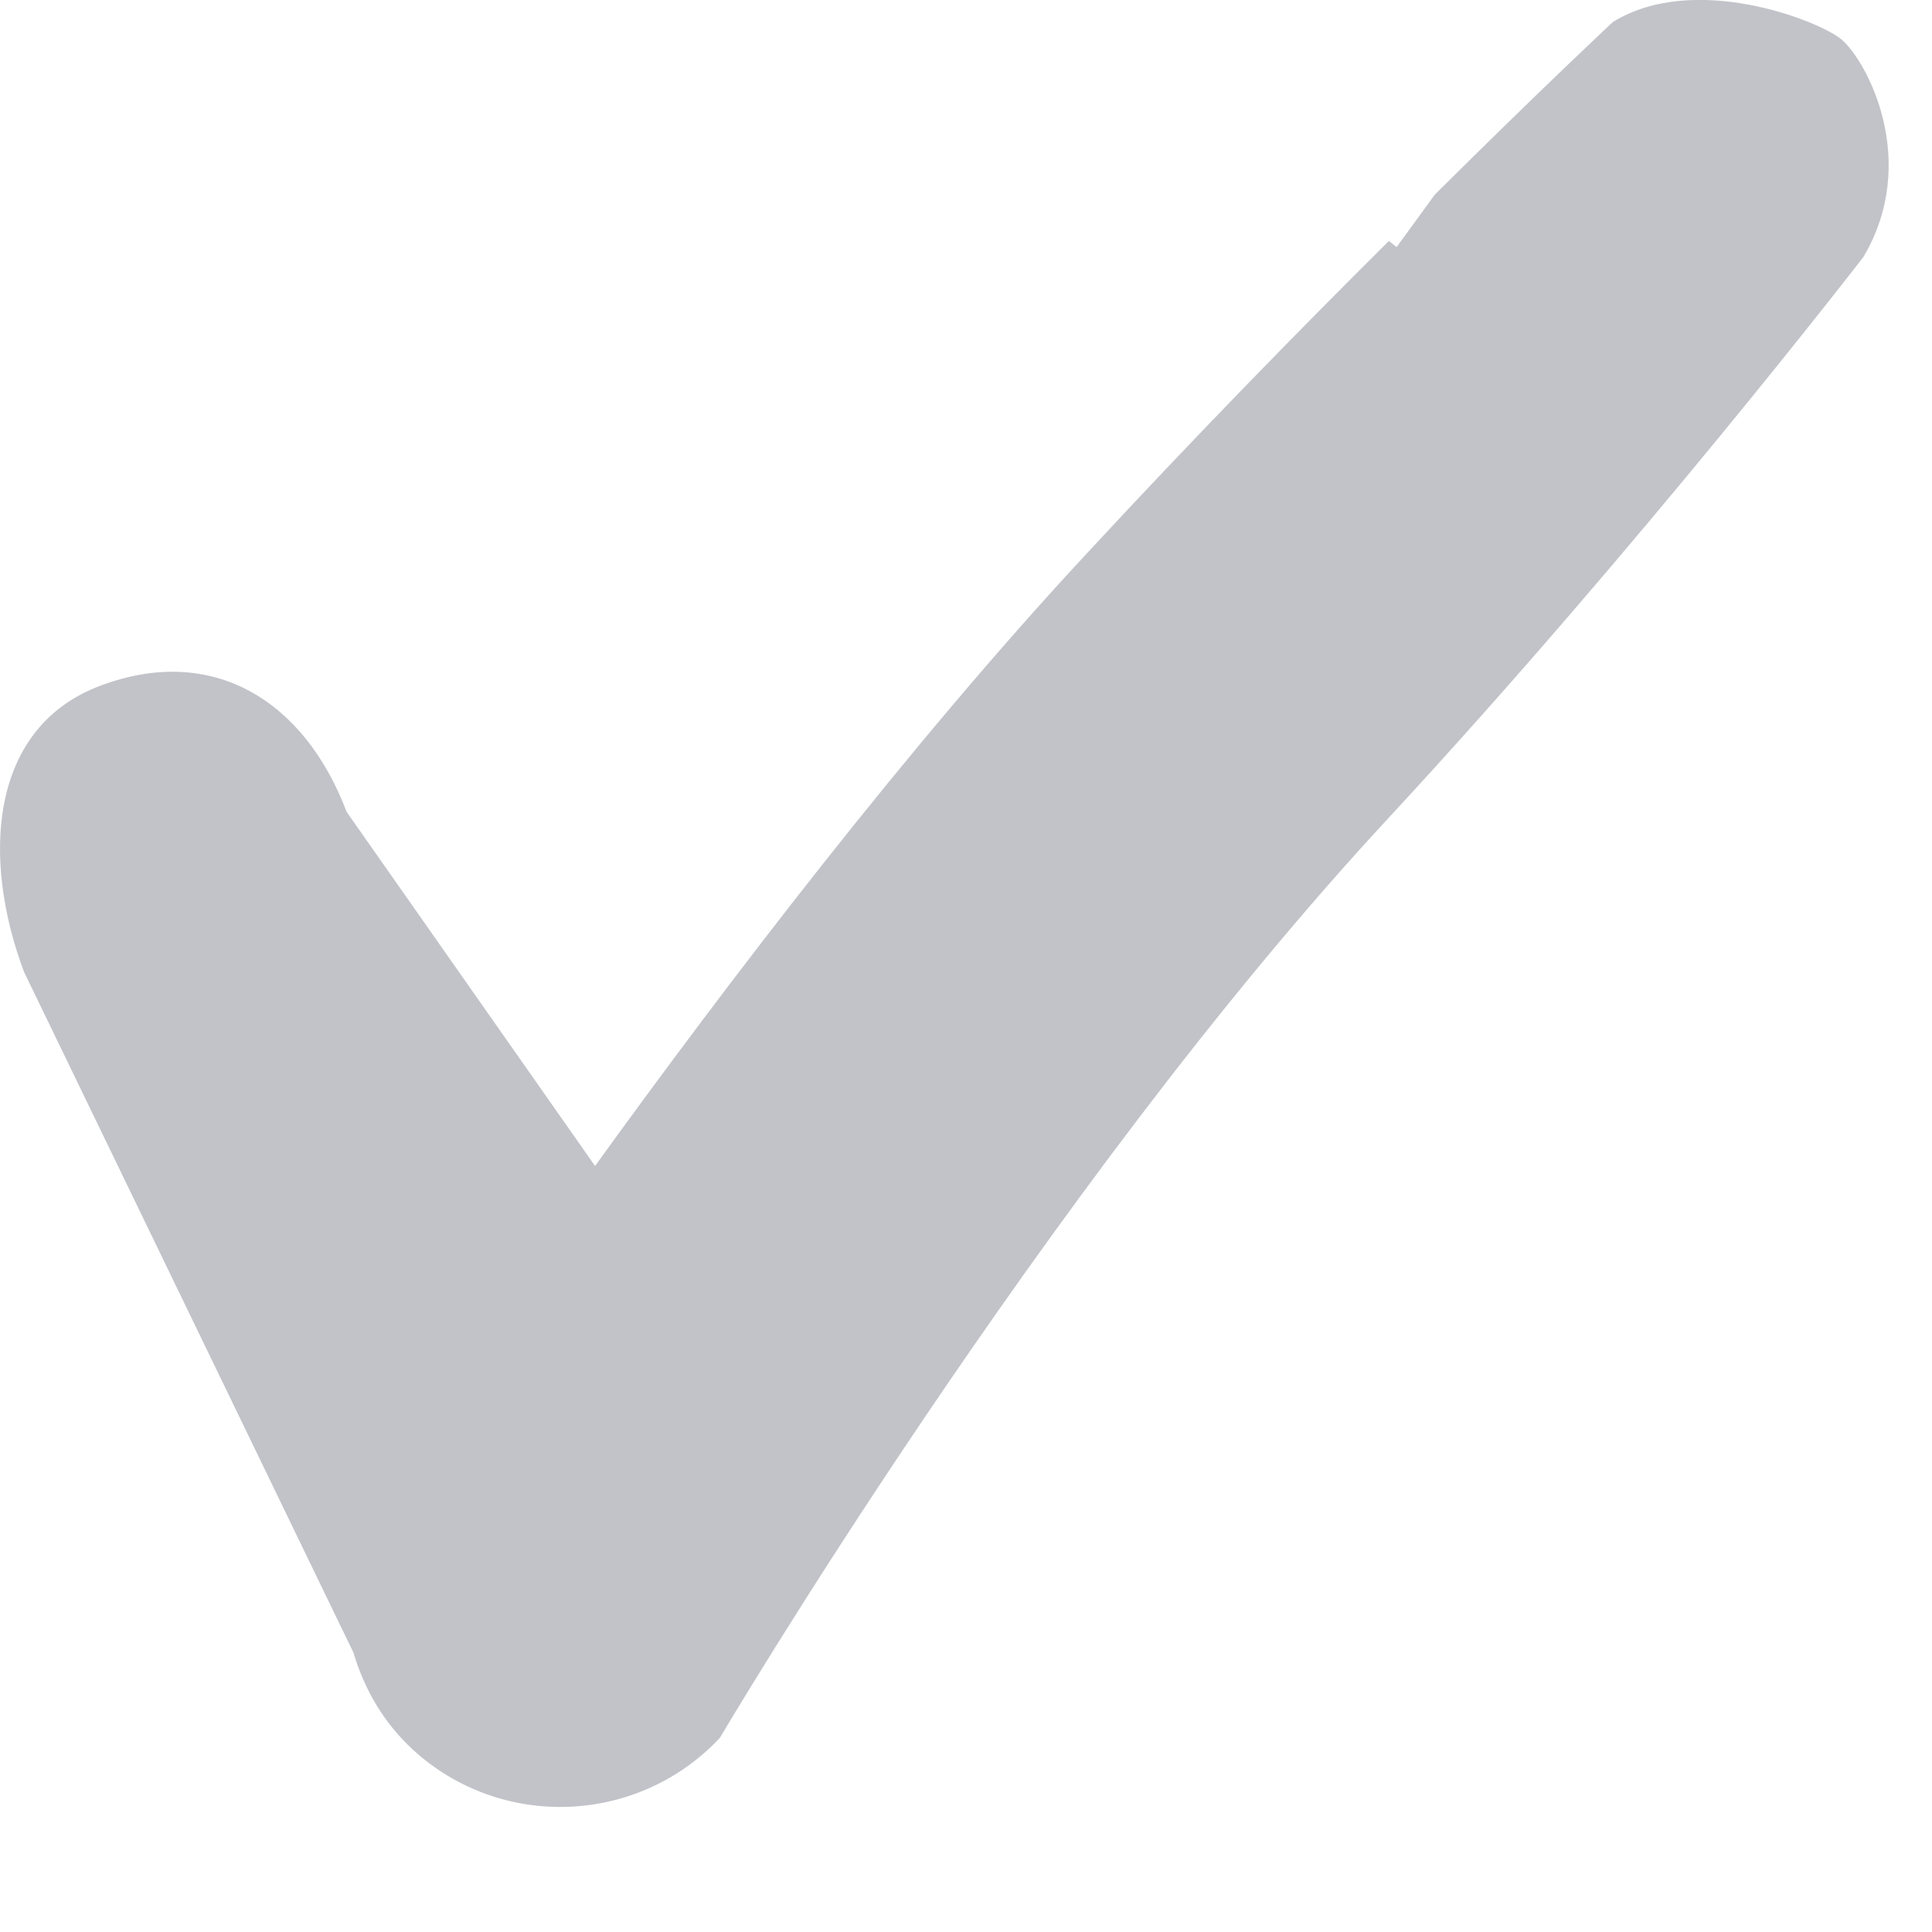 <?xml version="1.0" encoding="UTF-8"?>
<svg width="10px" height="10px" viewBox="0 0 10 10" version="1.1" xmlns="http://www.w3.org/2000/svg" xmlns:xlink="http://www.w3.org/1999/xlink">
    <!-- Generator: Sketch 52.6 (67491) - http://www.bohemiancoding.com/sketch -->
    <title>Fill 1 Copy</title>
    <desc>Created with Sketch.</desc>
    <g id="Contra_recibo" stroke="none" stroke-width="1" fill="none" fill-rule="evenodd">
        <g id="enCierre2-" transform="translate(-68, -335)" fill="#C2C3C9">
            <path d="M77.529,335.202 C77.409,335.105 76.769,334.854 76.348,335.114 C76.348,335.114 75.975,335.462 75.426,336.008 L75.229,336.279 L75.189,336.247 C74.729,336.704 74.182,337.263 73.624,337.866 C72.698,338.862 71.759,340.095 71.08,341.035 L69.794,339.202 C69.576,338.625 69.1,338.331 68.52,338.549 C67.938,338.767 67.906,339.453 68.125,340.032 L69.829,343.553 C69.829,343.553 69.832,343.56 69.832,343.563 C69.889,343.748 69.986,343.917 70.138,344.057 C70.594,344.475 71.304,344.446 71.726,343.995 C71.726,343.995 73.399,341.16 75.186,339.235 C76.499,337.817 77.645,336.33 77.645,336.33 C77.939,335.834 77.664,335.314 77.529,335.202" id="Fill-1-Copy"></path>
        </g>
    </g>
</svg>